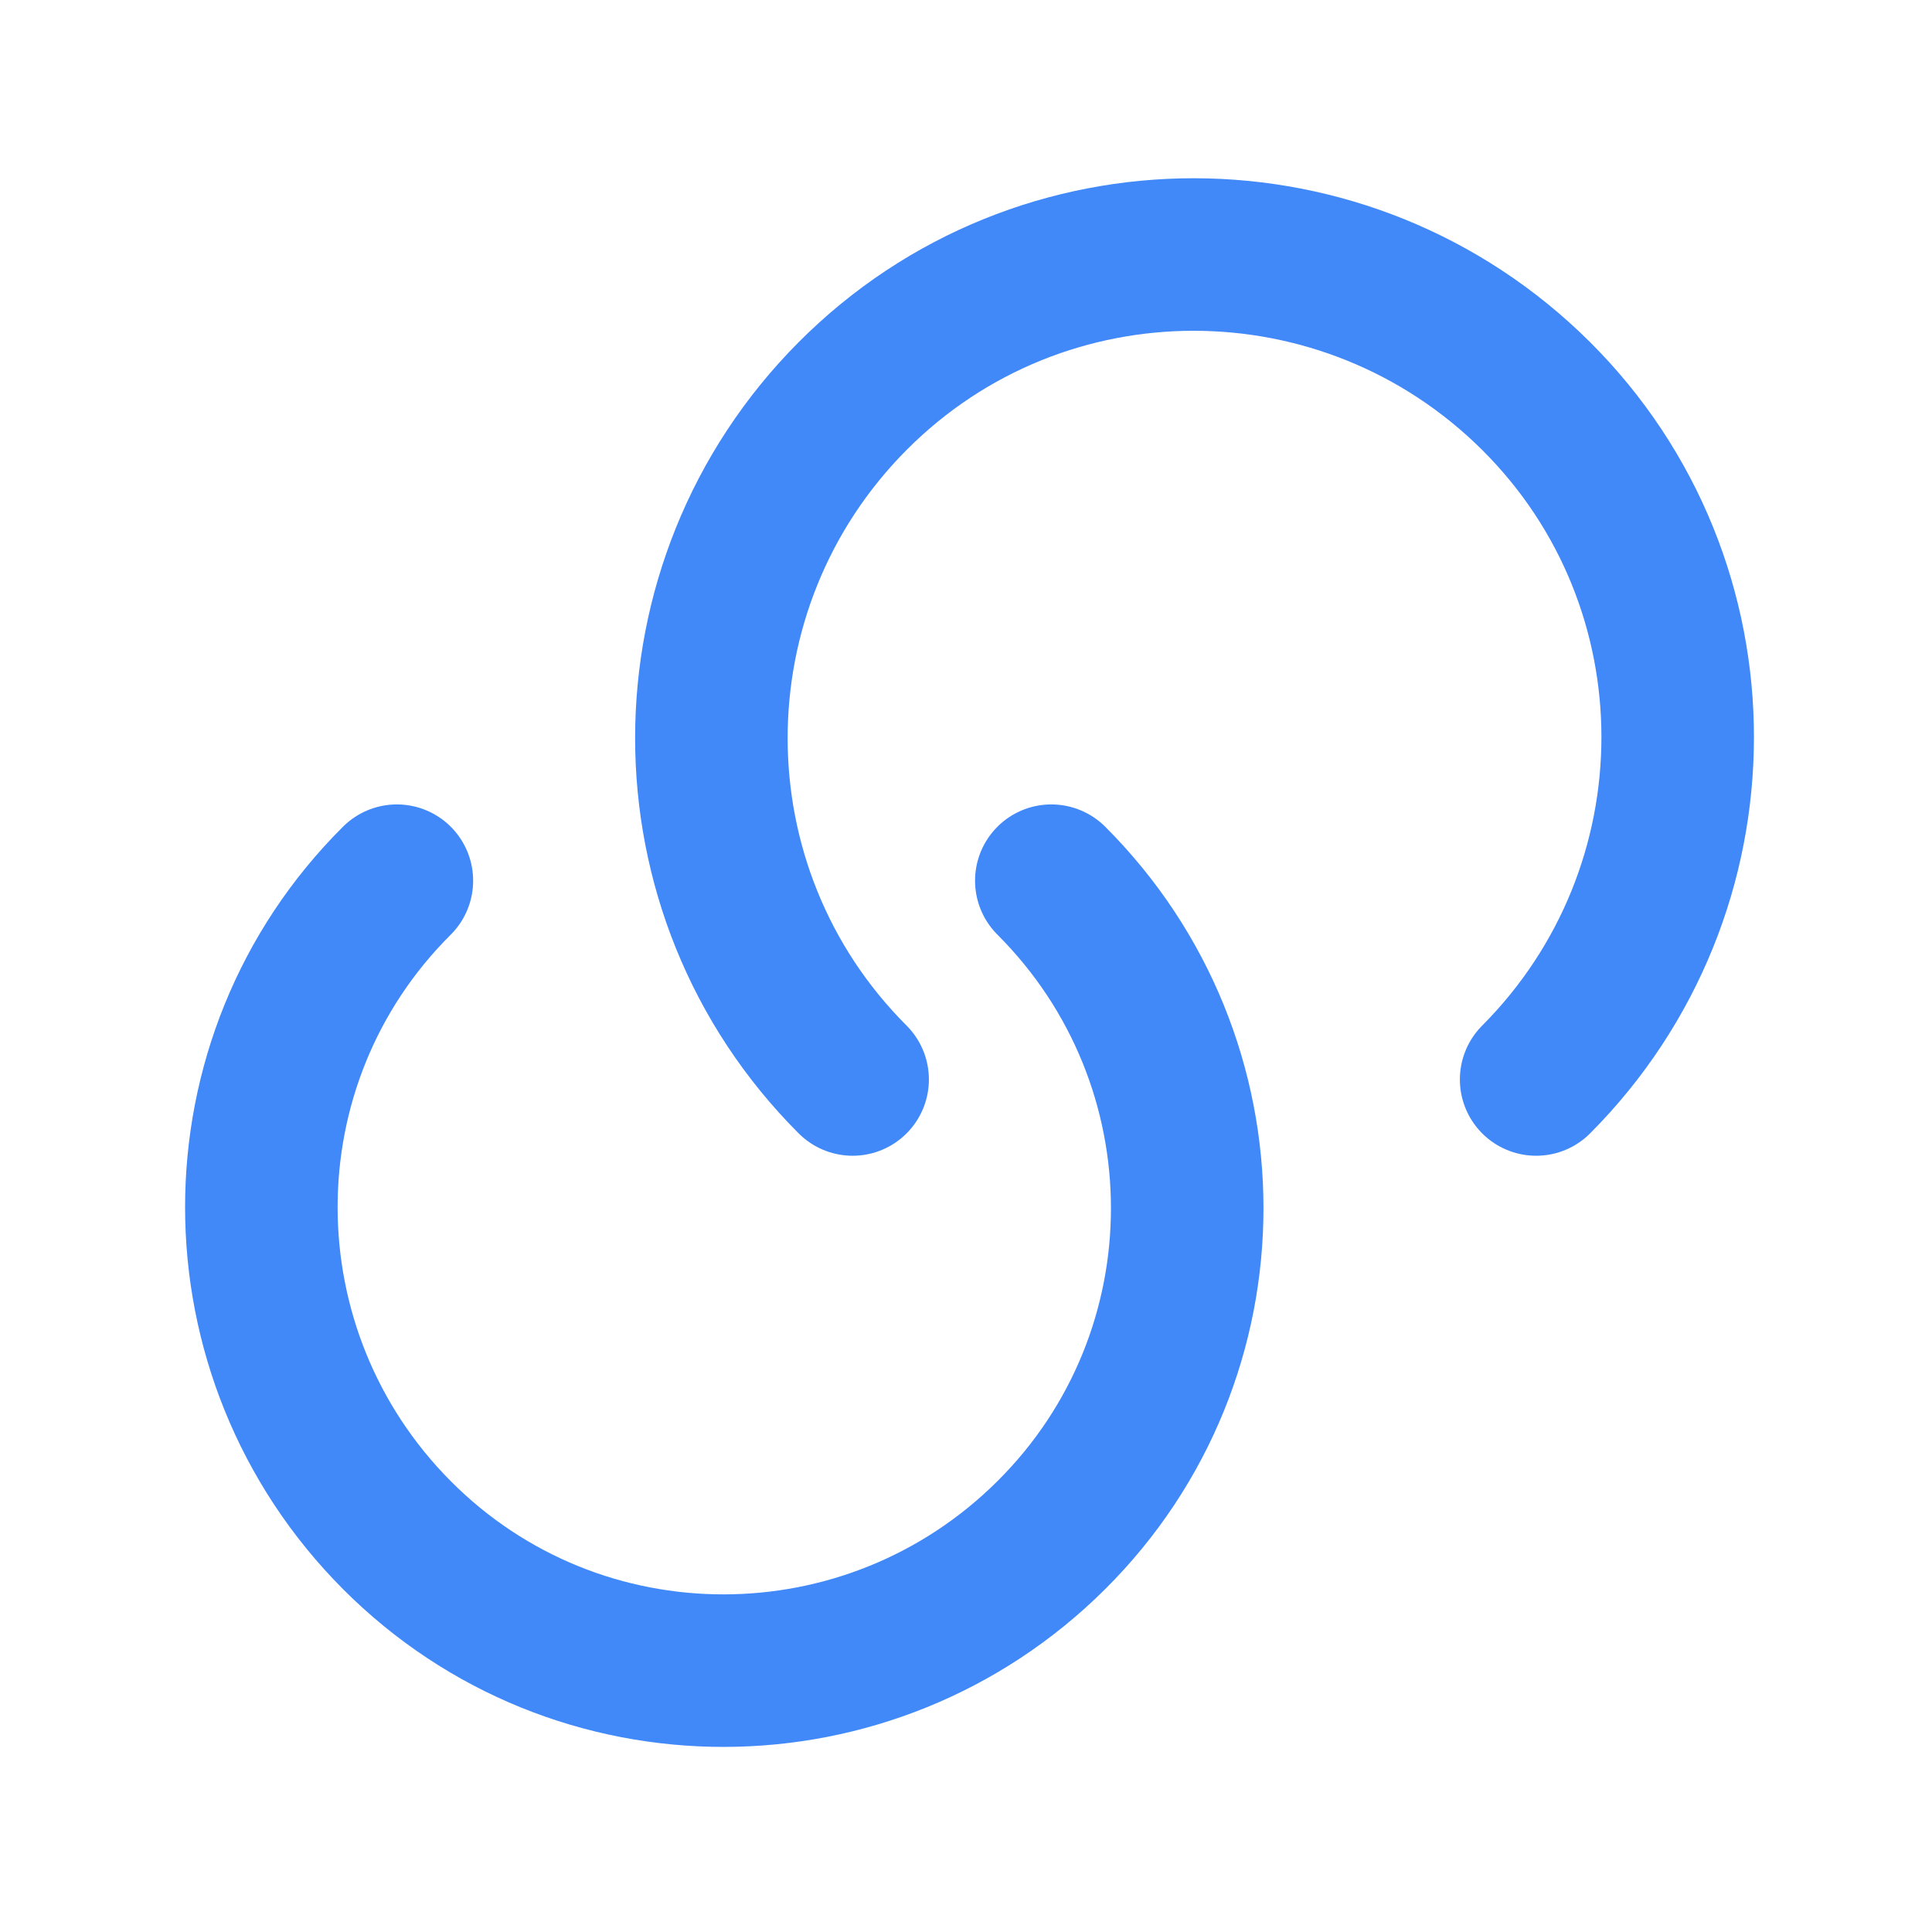 <svg xmlns="http://www.w3.org/2000/svg" width="19" height="19" viewBox="0 0 19 19" fill="none">
  <path d="M10.339 8.661C12.121 10.442 12.121 13.324 10.339 15.097C8.558 16.87 5.677 16.878 3.903 15.097C2.13 13.316 2.122 10.434 3.903 8.661" stroke="#4188F9" stroke-width="1.5" stroke-linecap="round" stroke-linejoin="round"/>
  <path d="M8.385 10.616C6.533 8.764 6.533 5.756 8.385 3.895C10.238 2.035 13.246 2.043 15.107 3.895C16.967 5.748 16.959 8.756 15.107 10.616" stroke="#4188F9" stroke-width="1.5" stroke-linecap="round" stroke-linejoin="round"/>
</svg>